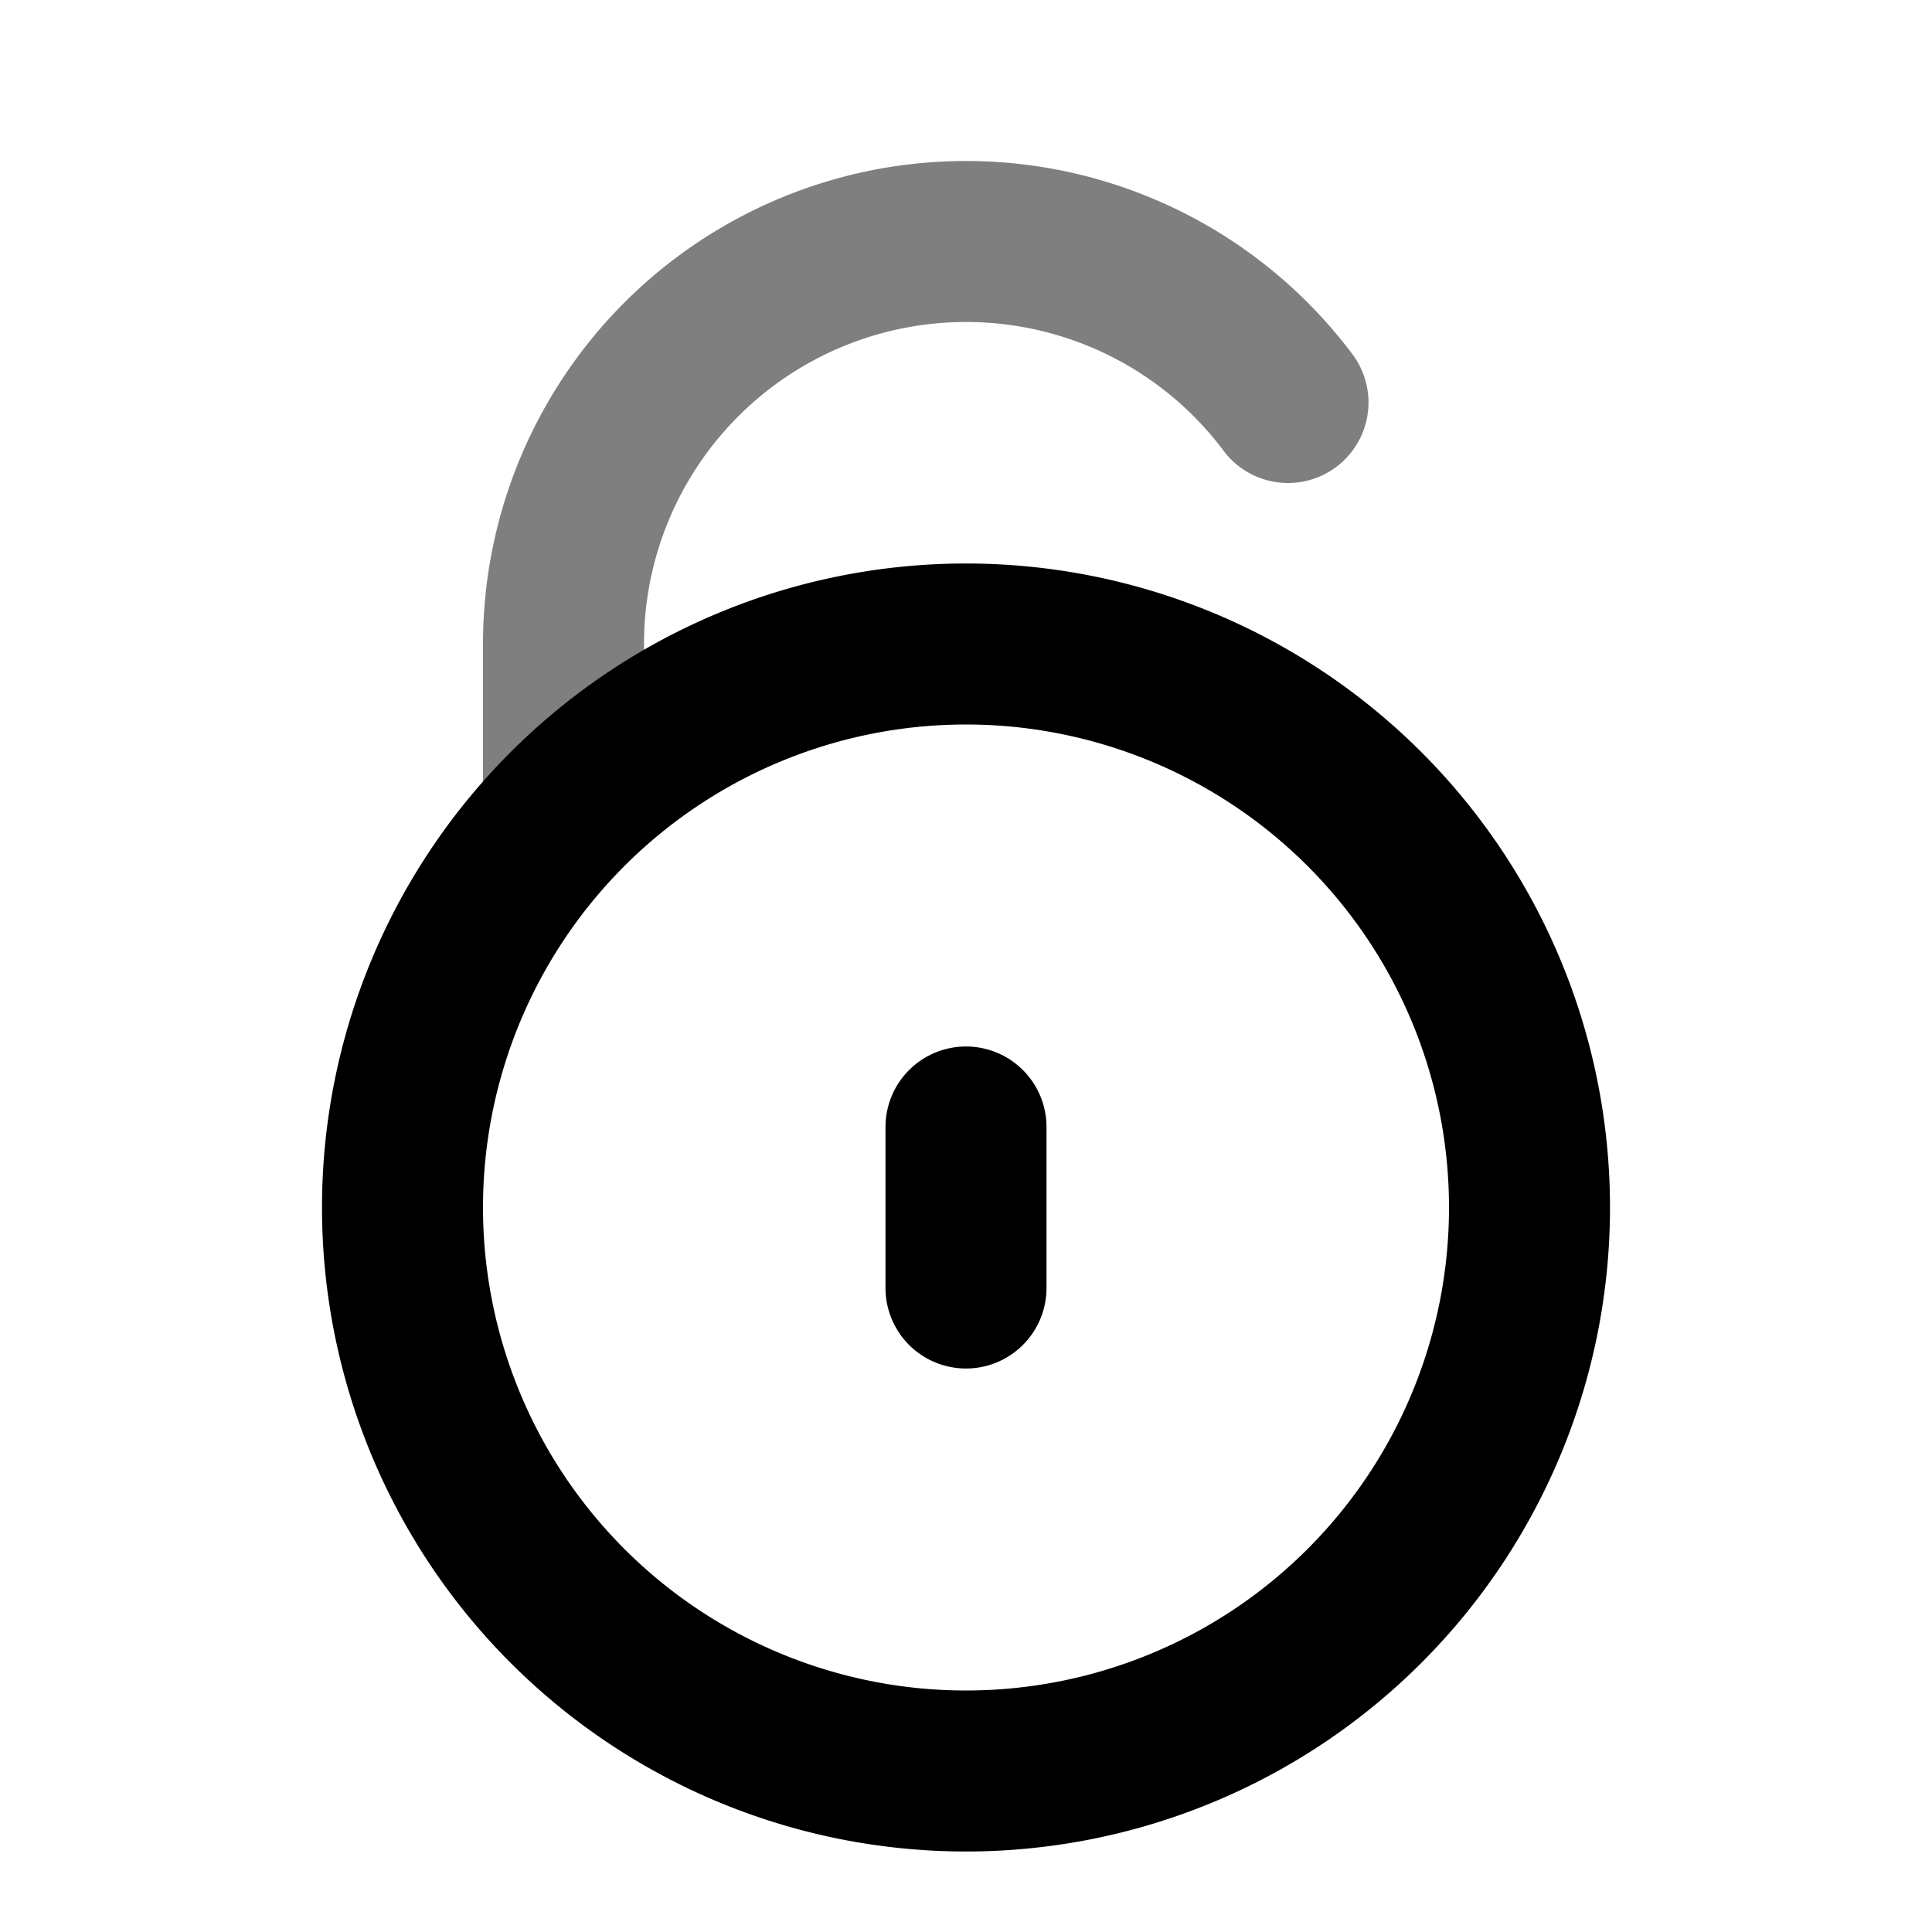 <svg xmlns="http://www.w3.org/2000/svg" width="24" height="24" viewBox="0 0 24 24">
  <path fill-rule="evenodd" d="M12 4a4 4 0 0 0-4 4v2a1 1 0 1 1-2 0V8a6 6 0 0 1 10.8-3.6 1 1 0 0 1-1.6 1.2A3.992 3.992 0 0 0 12 4Z" clip-rule="evenodd" opacity=".5"/>
  <path fill-rule="evenodd" d="M12 9a6 6 0 1 0 0 12 6 6 0 0 0 0-12Zm-8 6a8 8 0 1 1 16 0 8 8 0 0 1-16 0Zm8-2a1 1 0 0 1 1 1v2a1 1 0 1 1-2 0v-2a1 1 0 0 1 1-1Z" clip-rule="evenodd"/>
</svg>
